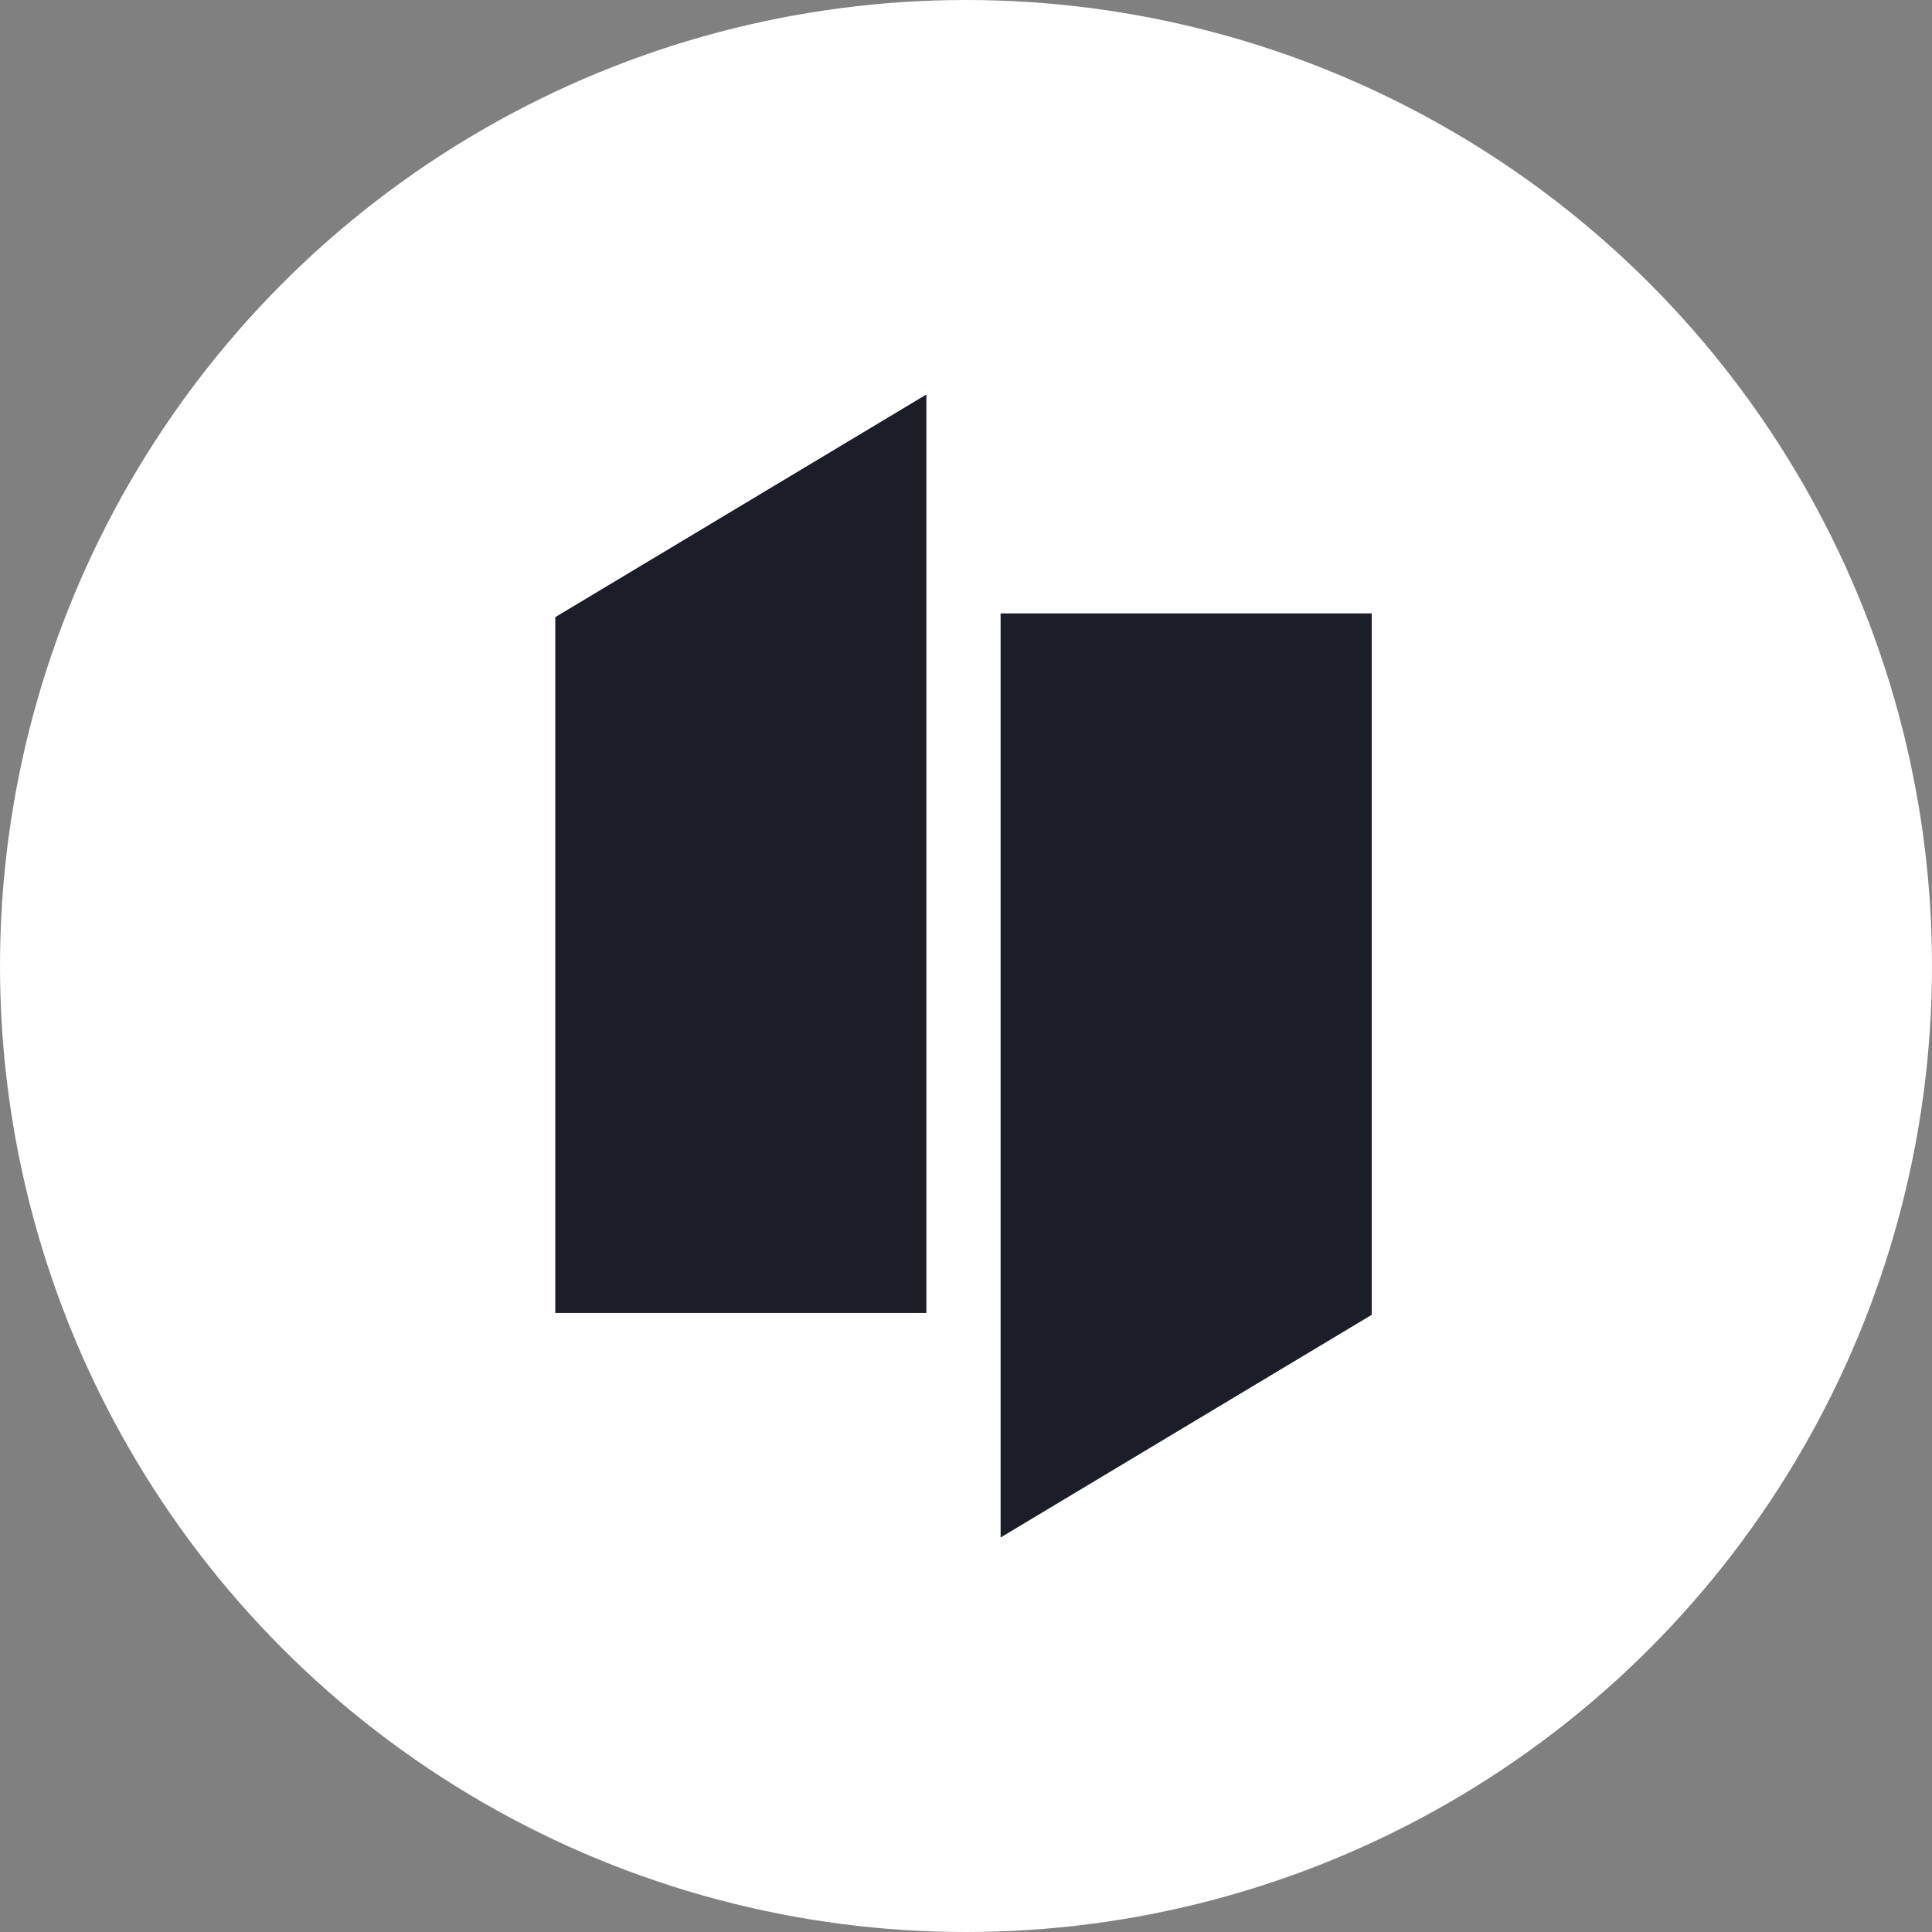 <svg width="24" height="24" viewBox="0 0 24 24" fill="none" xmlns="http://www.w3.org/2000/svg">
<rect x="0" y="0" width="24" height="24" fill="#808080" stroke="none"/>
<circle cx="12" cy="12" r="12" fill="white"/>
<path fill-rule="evenodd" clip-rule="evenodd" d="M11.508 4.9V16.31L6.898 16.31V7.666L11.508 4.9Z" fill="#1B1E27"/>
<path fill-rule="evenodd" clip-rule="evenodd" d="M12.43 19.099L12.43 7.62H17.04V7.751V16.333L12.43 19.099Z" fill="#1B1E27"/>
</svg>
